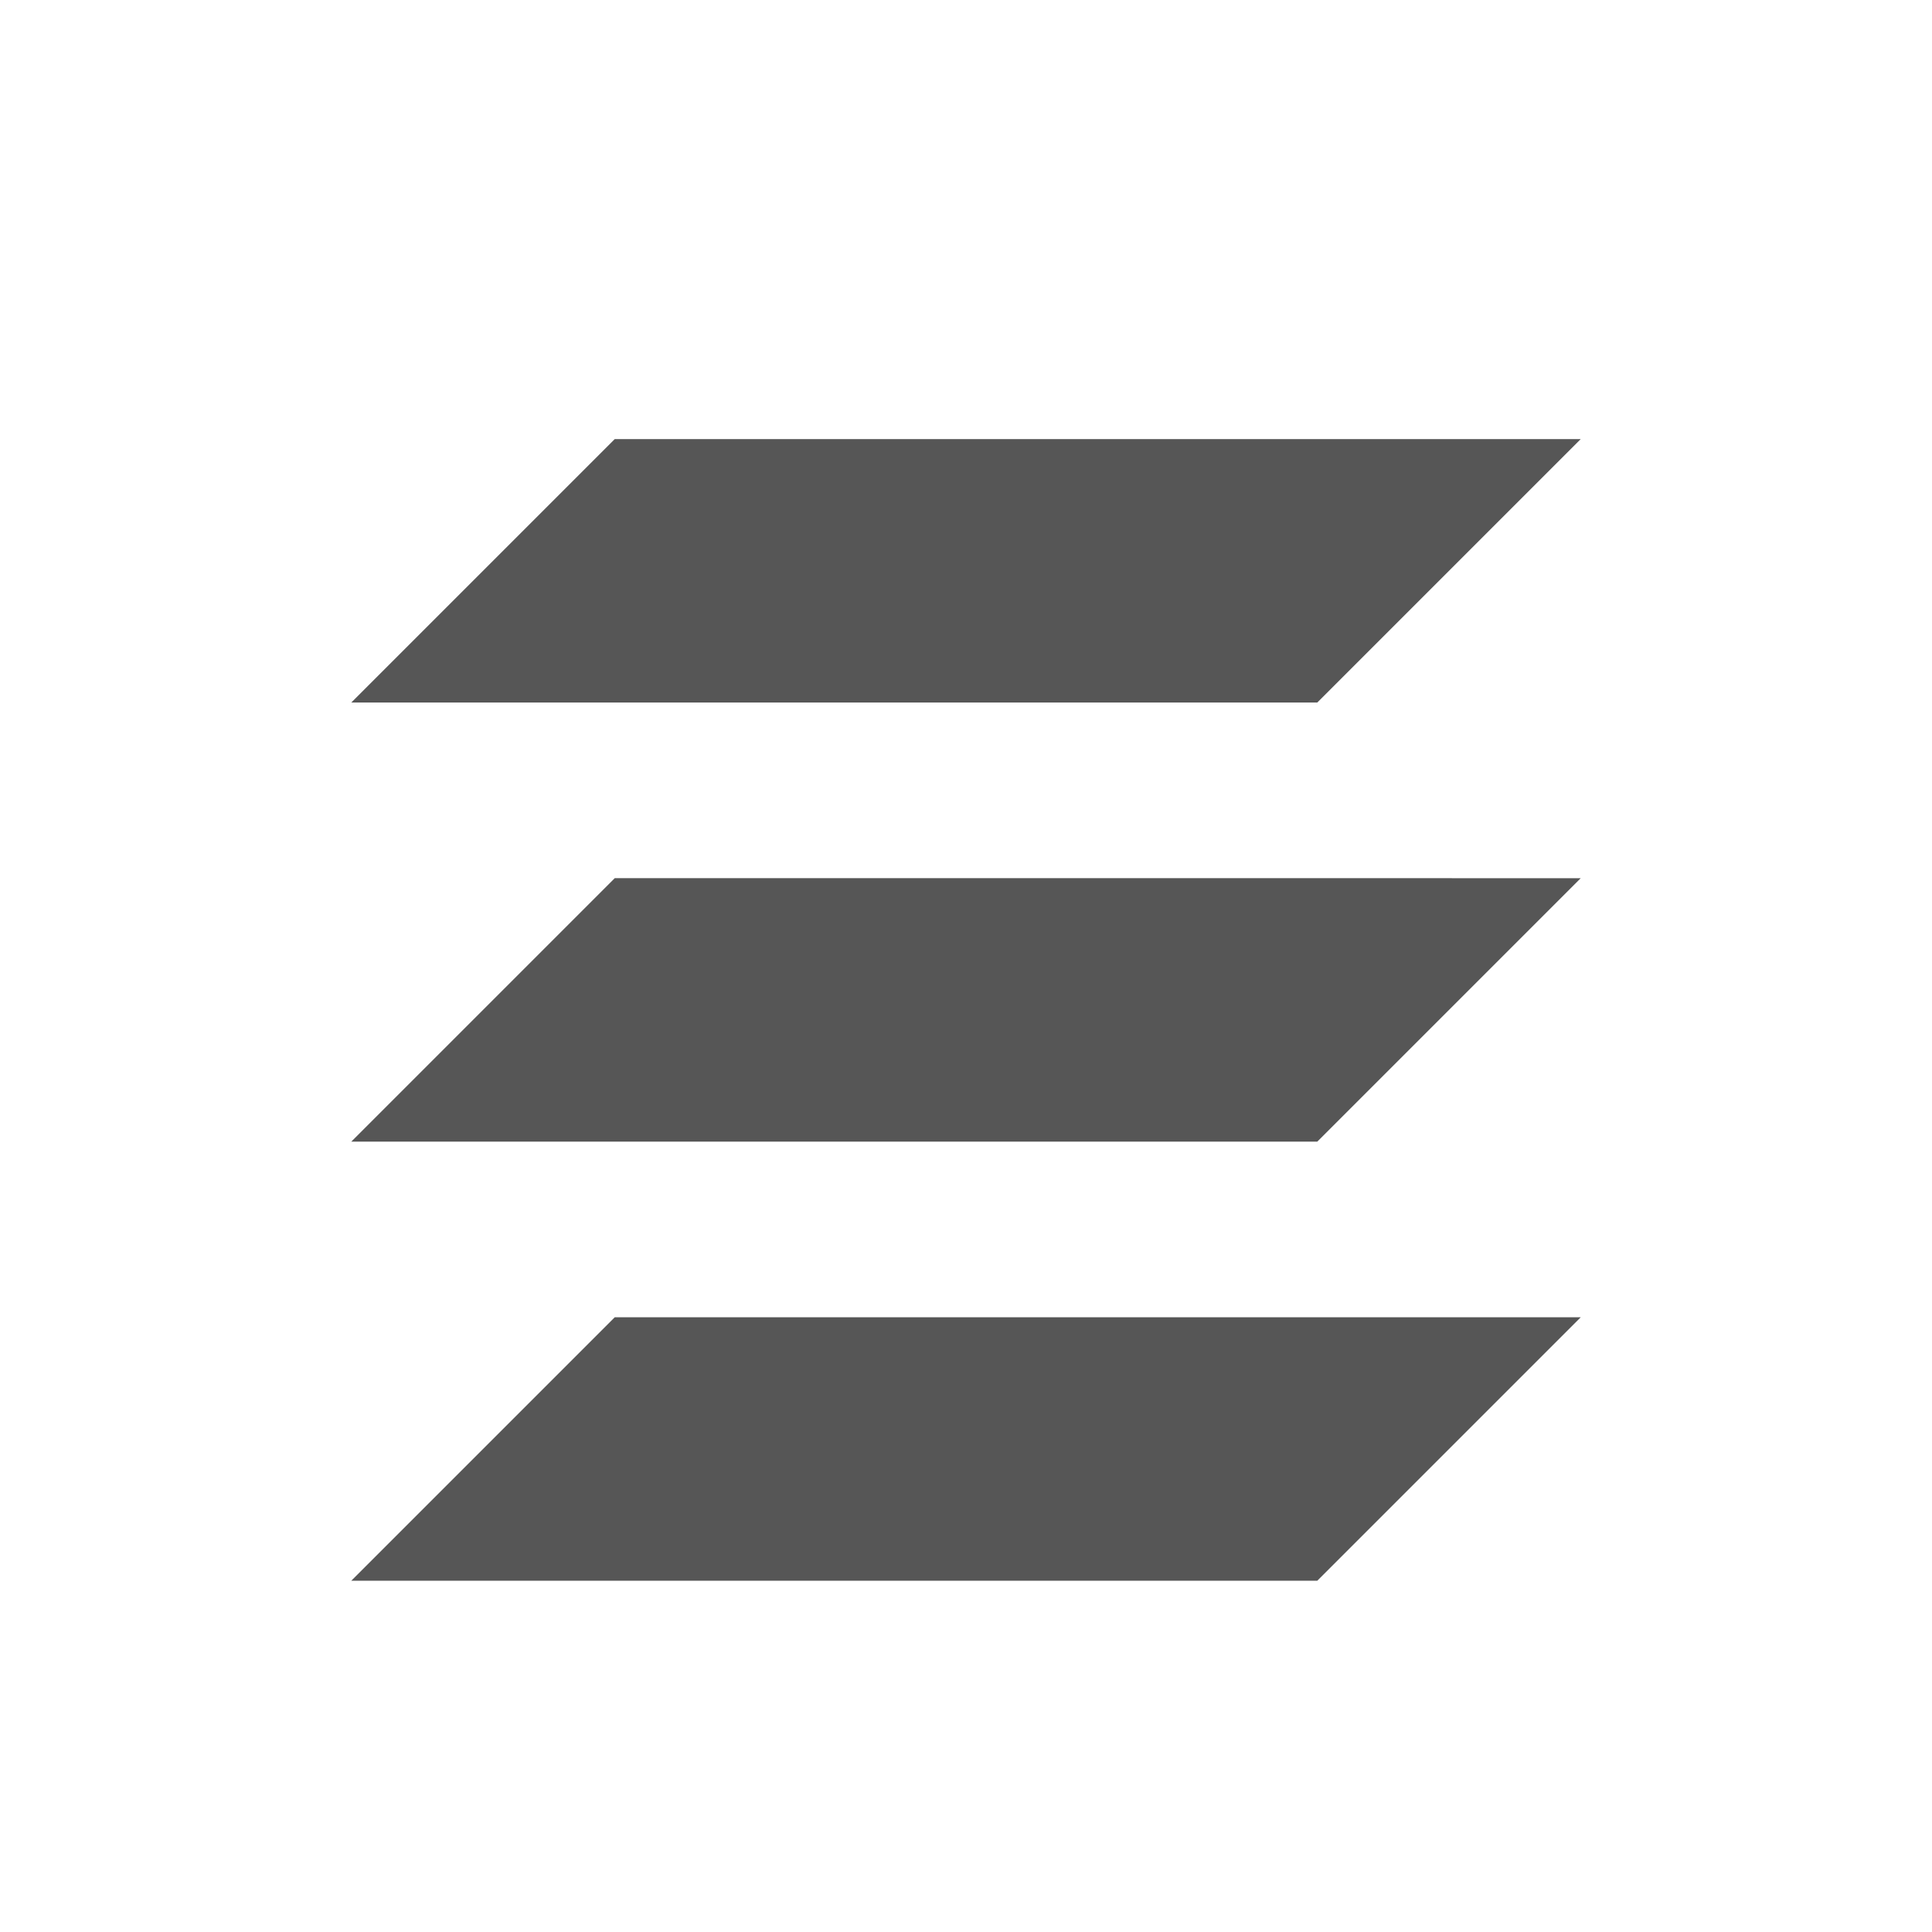 <svg xmlns="http://www.w3.org/2000/svg" width="22" height="22"><defs><style id="current-color-scheme" type="text/css"></style></defs><path d="M7 5L4 8h11l3-3H7zm0 5l-3 3h11l3-3H7zm0 5l-3 3h11l3-3H7z" fill="currentColor" color="#565656"/></svg>